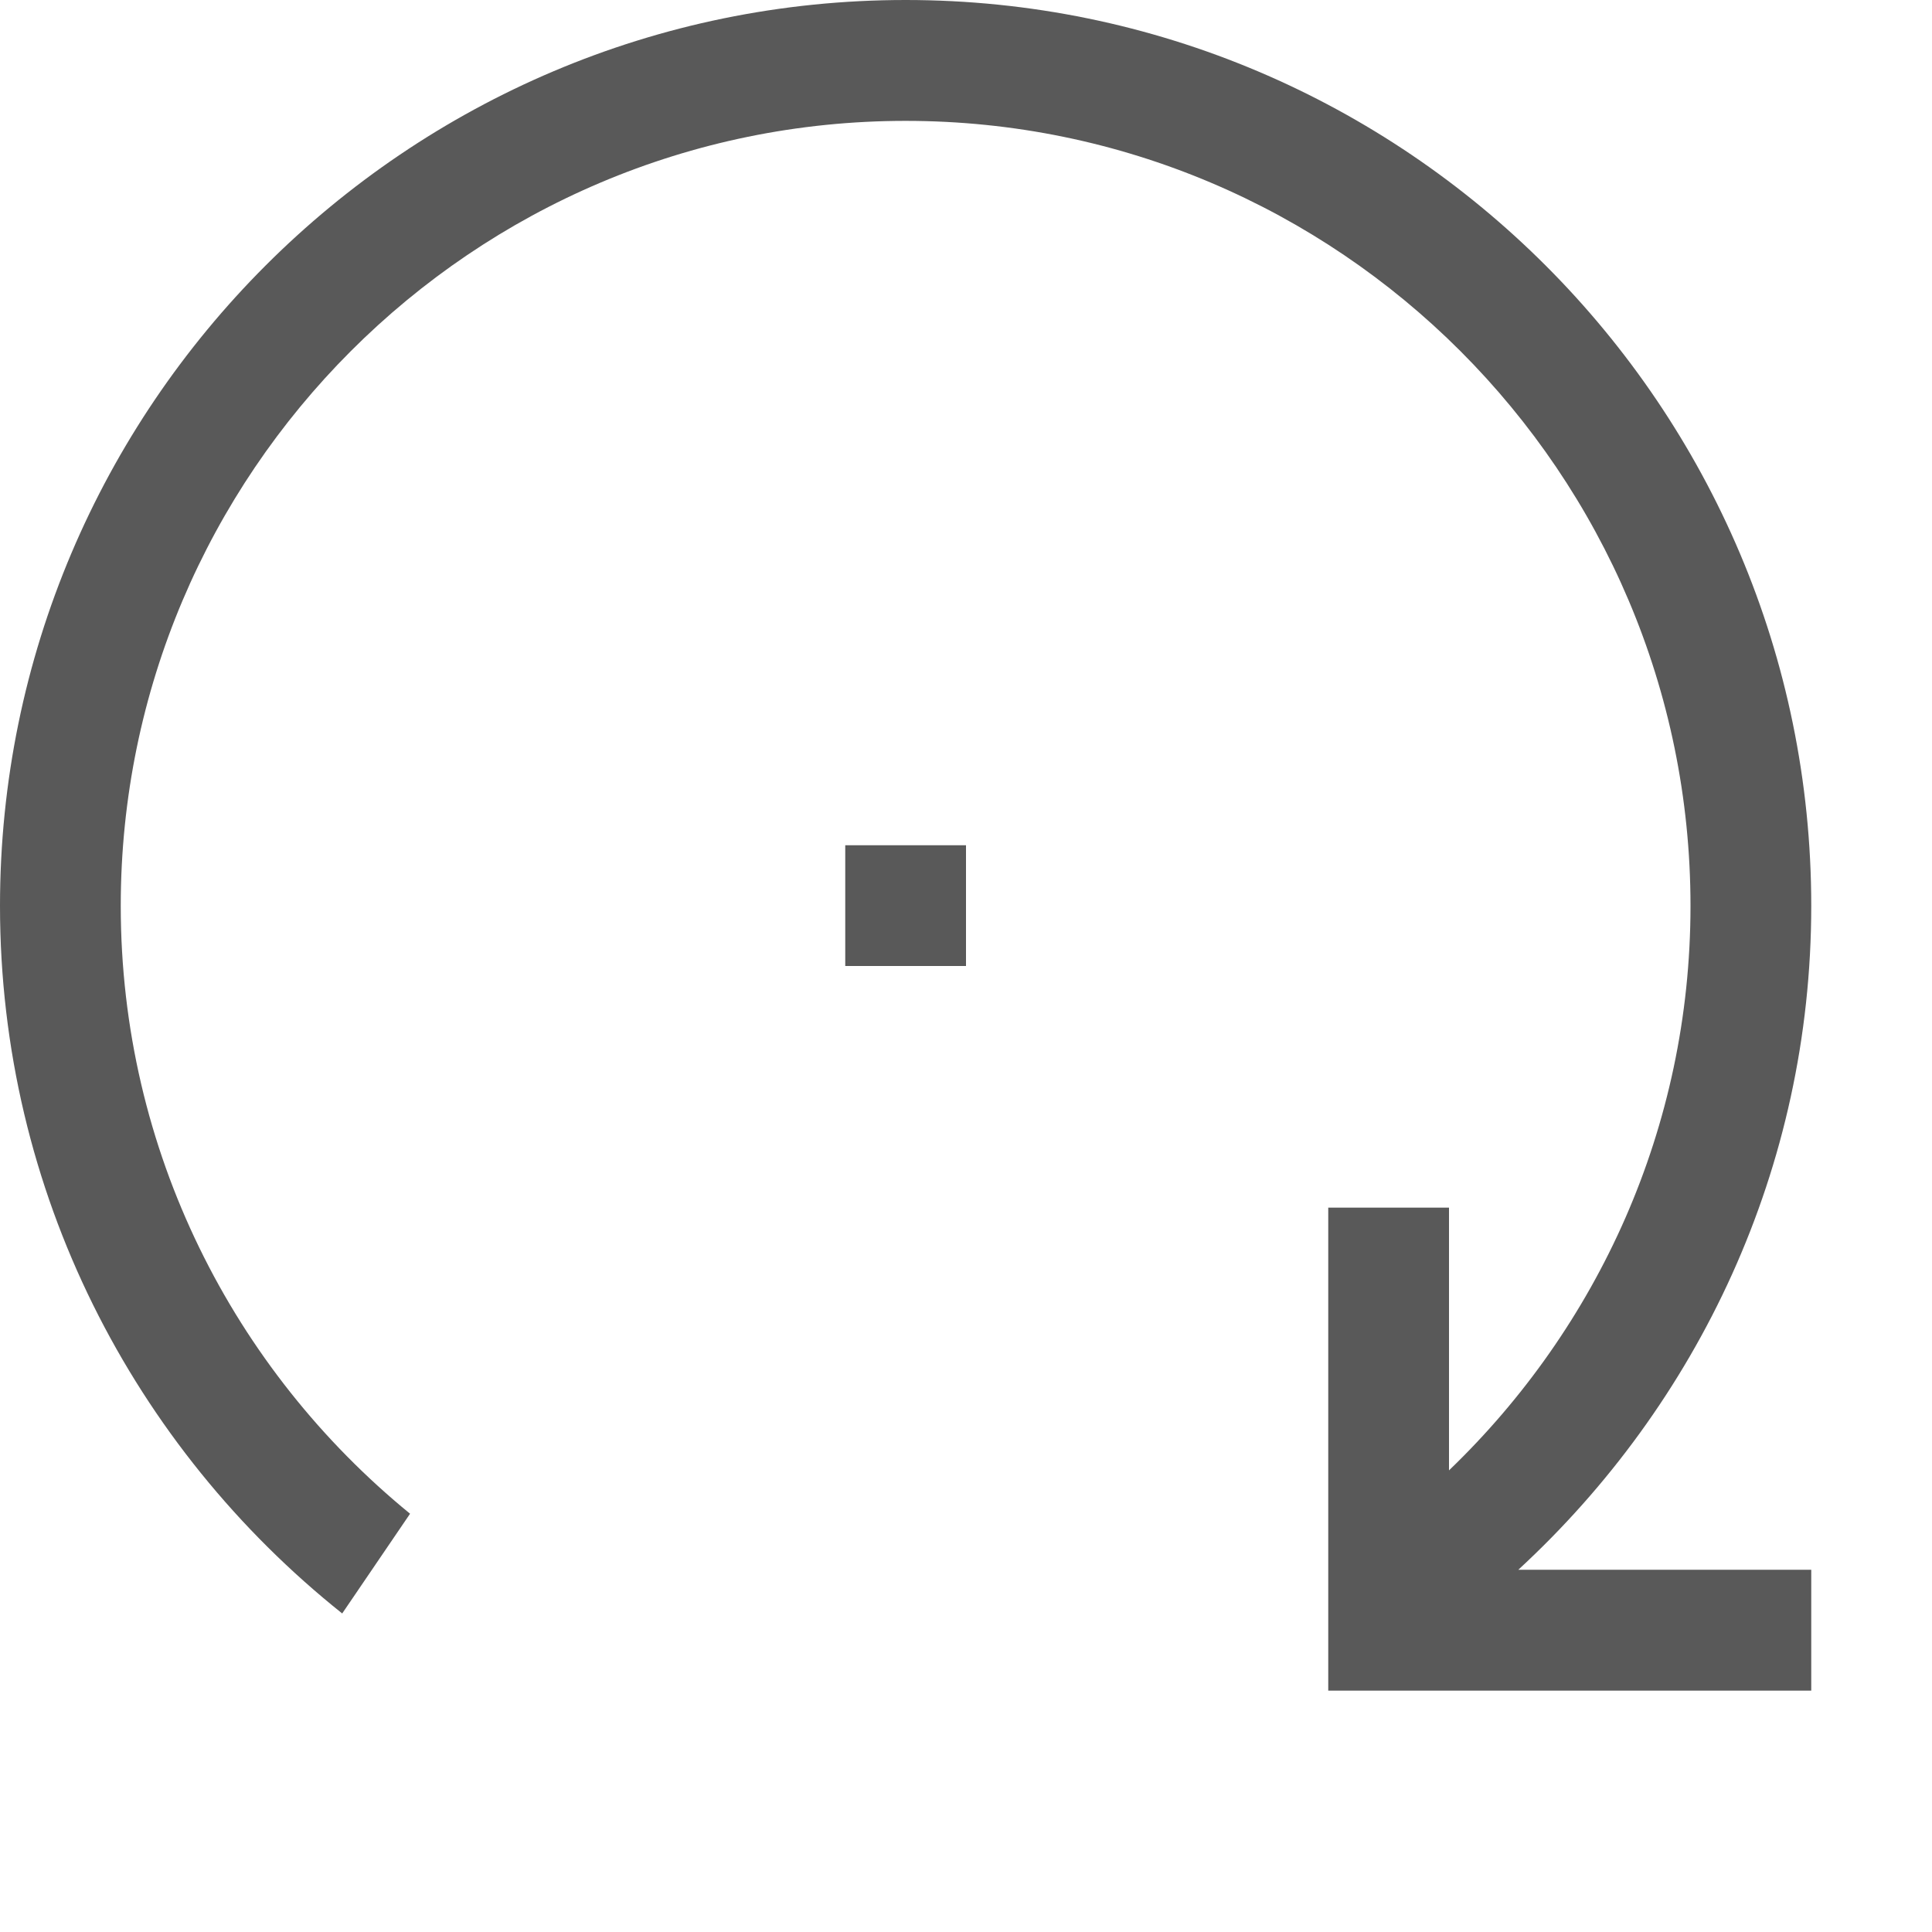 <!-- Generated by IcoMoon.io -->
<svg version="1.1" xmlns="http://www.w3.org/2000/svg" width="16" height="16" viewBox="0 0 16 16">
<title>rotate</title>
<path fill="#595959" d="M15 13h-2.426c1.486-1.37 2.426-3.323 2.426-5.499 0-4.136-3.364-7.501-7.5-7.501s-7.5 3.365-7.5 7.501c0 2.372 1.11 4.486 2.834 5.861l0.562-0.826c-1.461-1.193-2.396-3.006-2.396-5.034 0-3.585 2.916-6.501 6.5-6.501s6.5 2.916 6.5 6.501c0 1.837-0.77 3.493-2 4.675v-2.176h-1v4l4-0-0-1z"></path>
<path fill="#595959" d="M7 7h1v1h-1v-1z"></path>
</svg>
